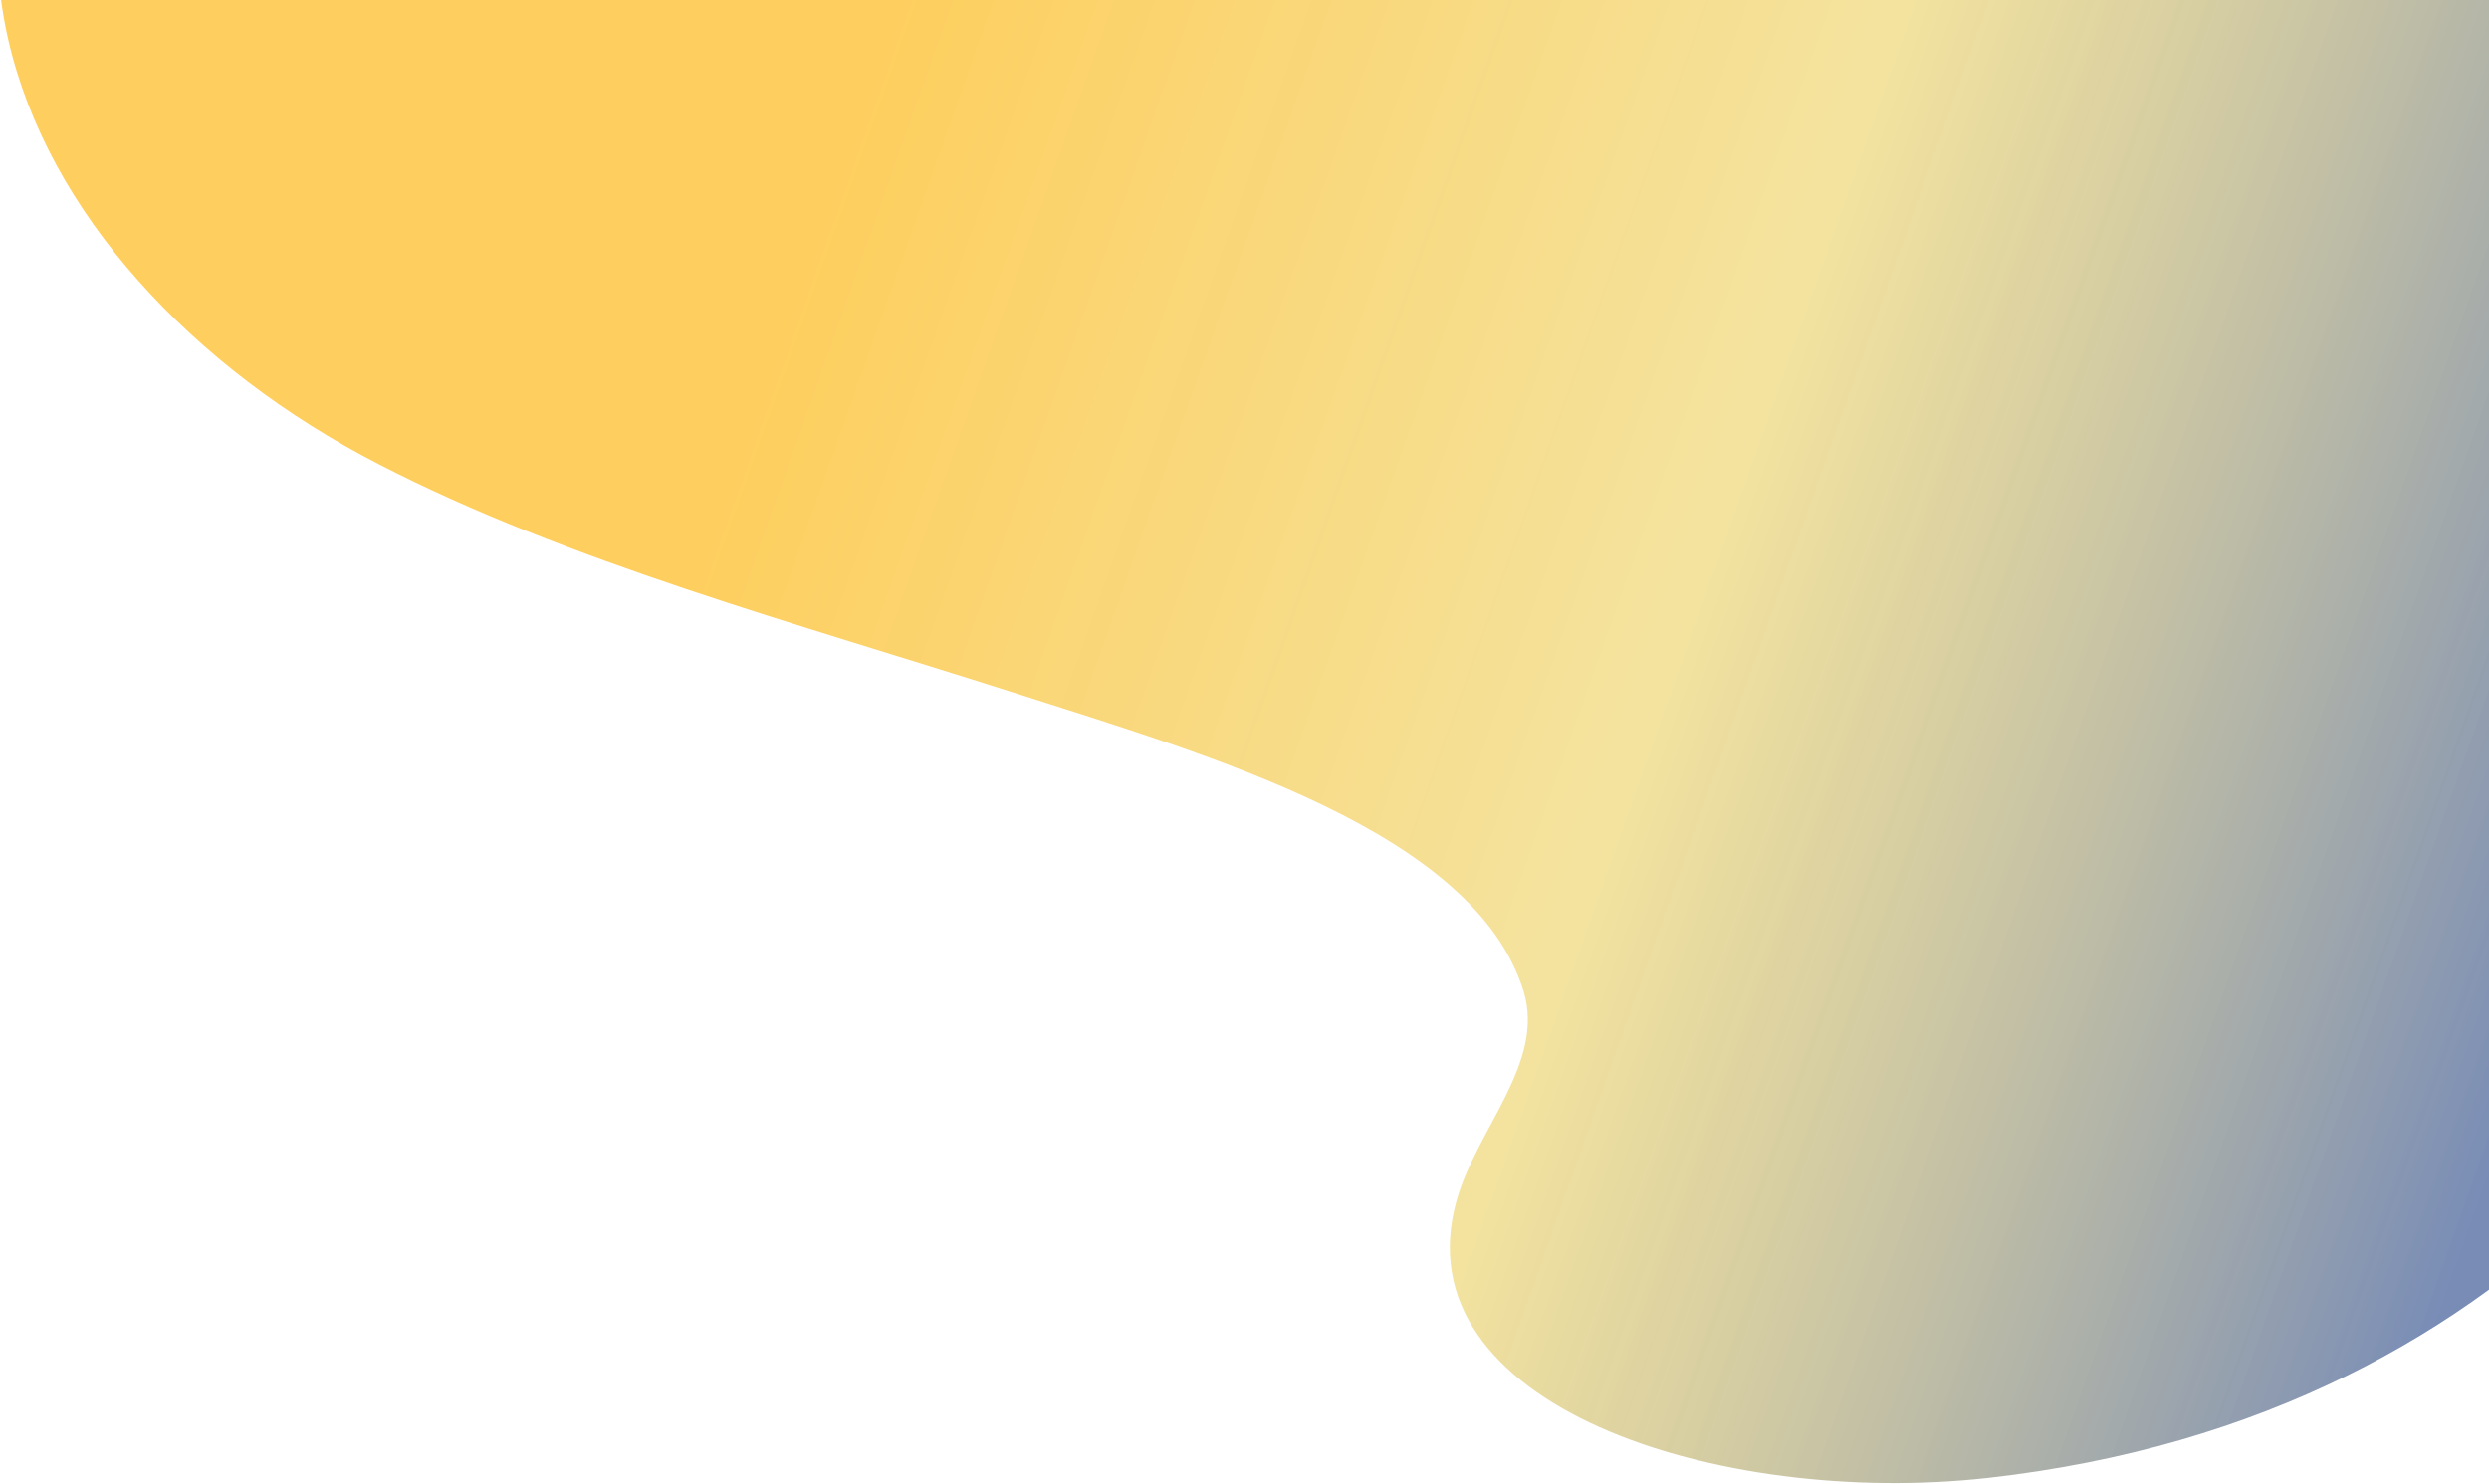 <svg width="1440" height="859" viewBox="0 0 1440 859" fill="none" xmlns="http://www.w3.org/2000/svg">
<path d="M152.078 -280.986C-113.178 -92.215 1.986 157.122 219.574 268.875C328.755 325.08 460.611 360.566 586.22 400.74C700.119 437.287 852.978 480.972 881.559 573.968C893.866 615.111 854.365 653.189 842.736 694.642C809.366 813.286 994.365 872.644 1149.97 855.319C1467.49 819.695 1616.38 591.61 1663.78 409.884C1775.1 -17.198 1379.75 -486.545 698.625 -446.511C515.093 -436.273 296.071 -383.875 152.078 -280.986Z" fill="url(#paint0_linear_1141_8561)"/>
<defs>
<linearGradient id="paint0_linear_1141_8561" x1="525.168" y1="-17.233" x2="1815.57" y2="440.027" gradientUnits="userSpaceOnUse">
<stop stop-color="#FDB813" stop-opacity="0.68"/>
<stop offset="0.401" stop-color="#EFD776" stop-opacity="0.7"/>
<stop offset="0.802" stop-color="#788CB6"/>
</linearGradient>
</defs>
</svg>
